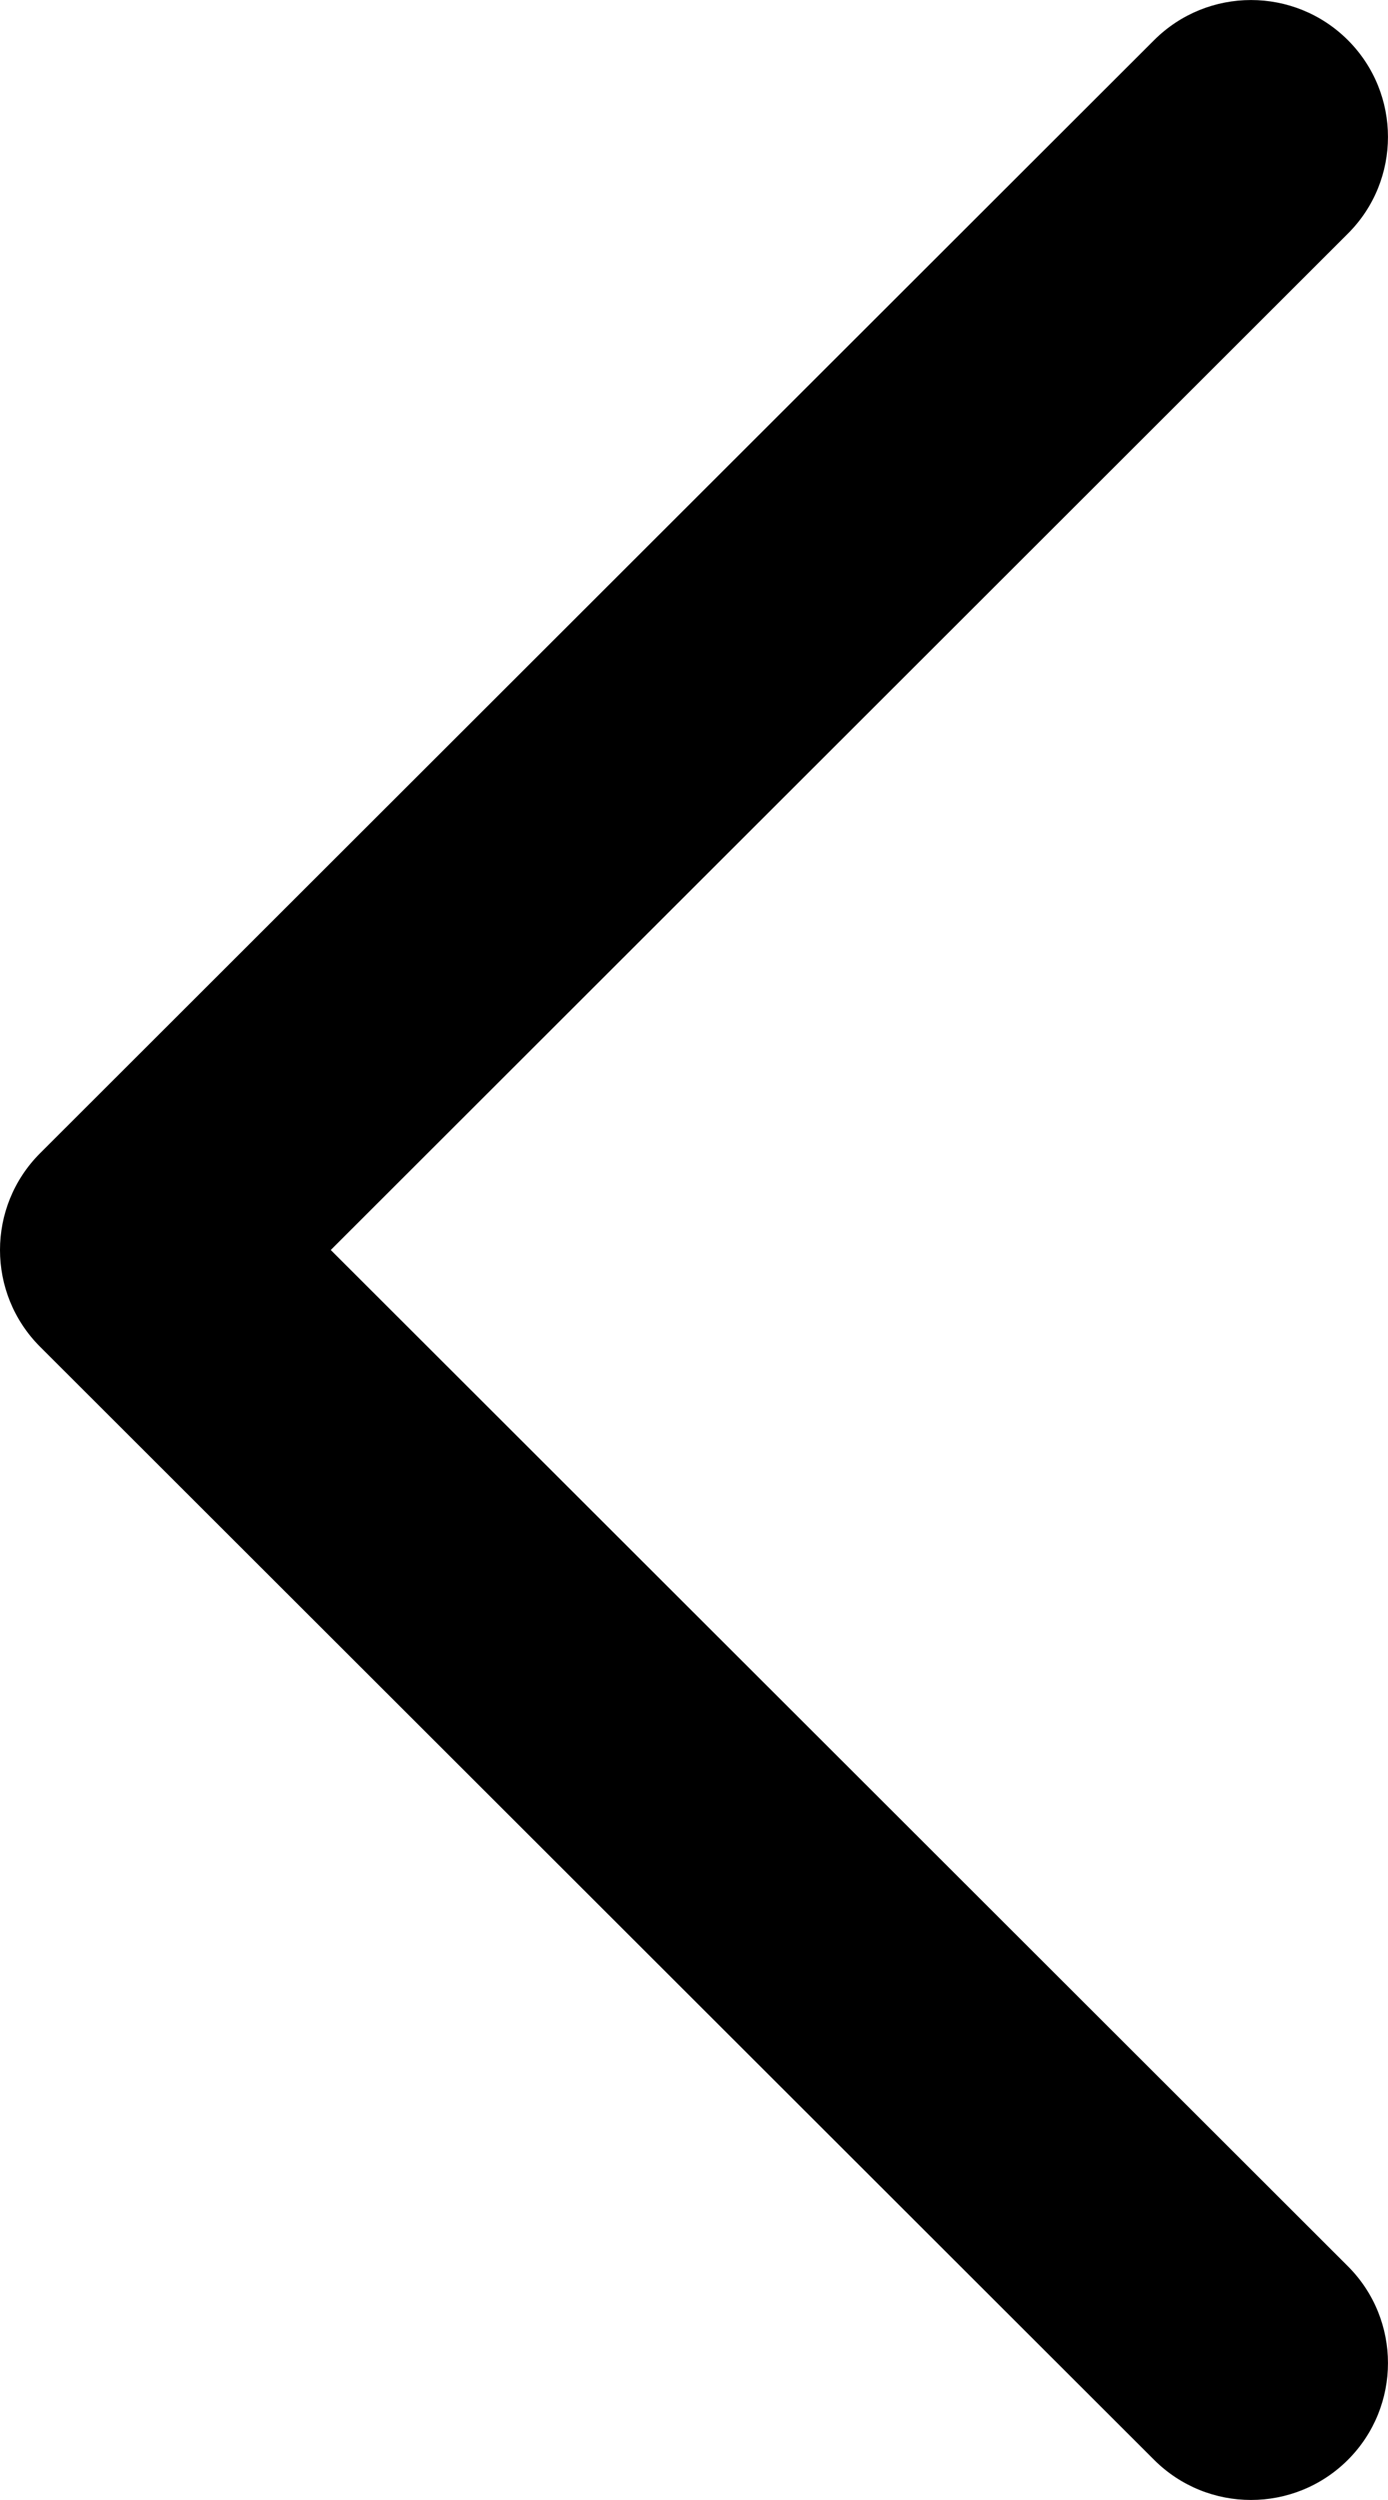 <svg width="10" height="18" viewBox="0 0 10 18" fill="none" xmlns="http://www.w3.org/2000/svg">
<path fill-rule="evenodd" clip-rule="evenodd" d="M2.383 9L9.711 1.682C10.096 1.298 10.096 0.674 9.711 0.289C9.325 -0.096 8.701 -0.096 8.315 0.289L0.289 8.303C0.096 8.496 0 8.748 0 9C0 9.252 0.096 9.504 0.289 9.697L8.315 17.711C8.701 18.096 9.325 18.096 9.711 17.711C10.096 17.326 10.096 16.702 9.711 16.317L2.383 9Z" fill="black"/>
</svg>
